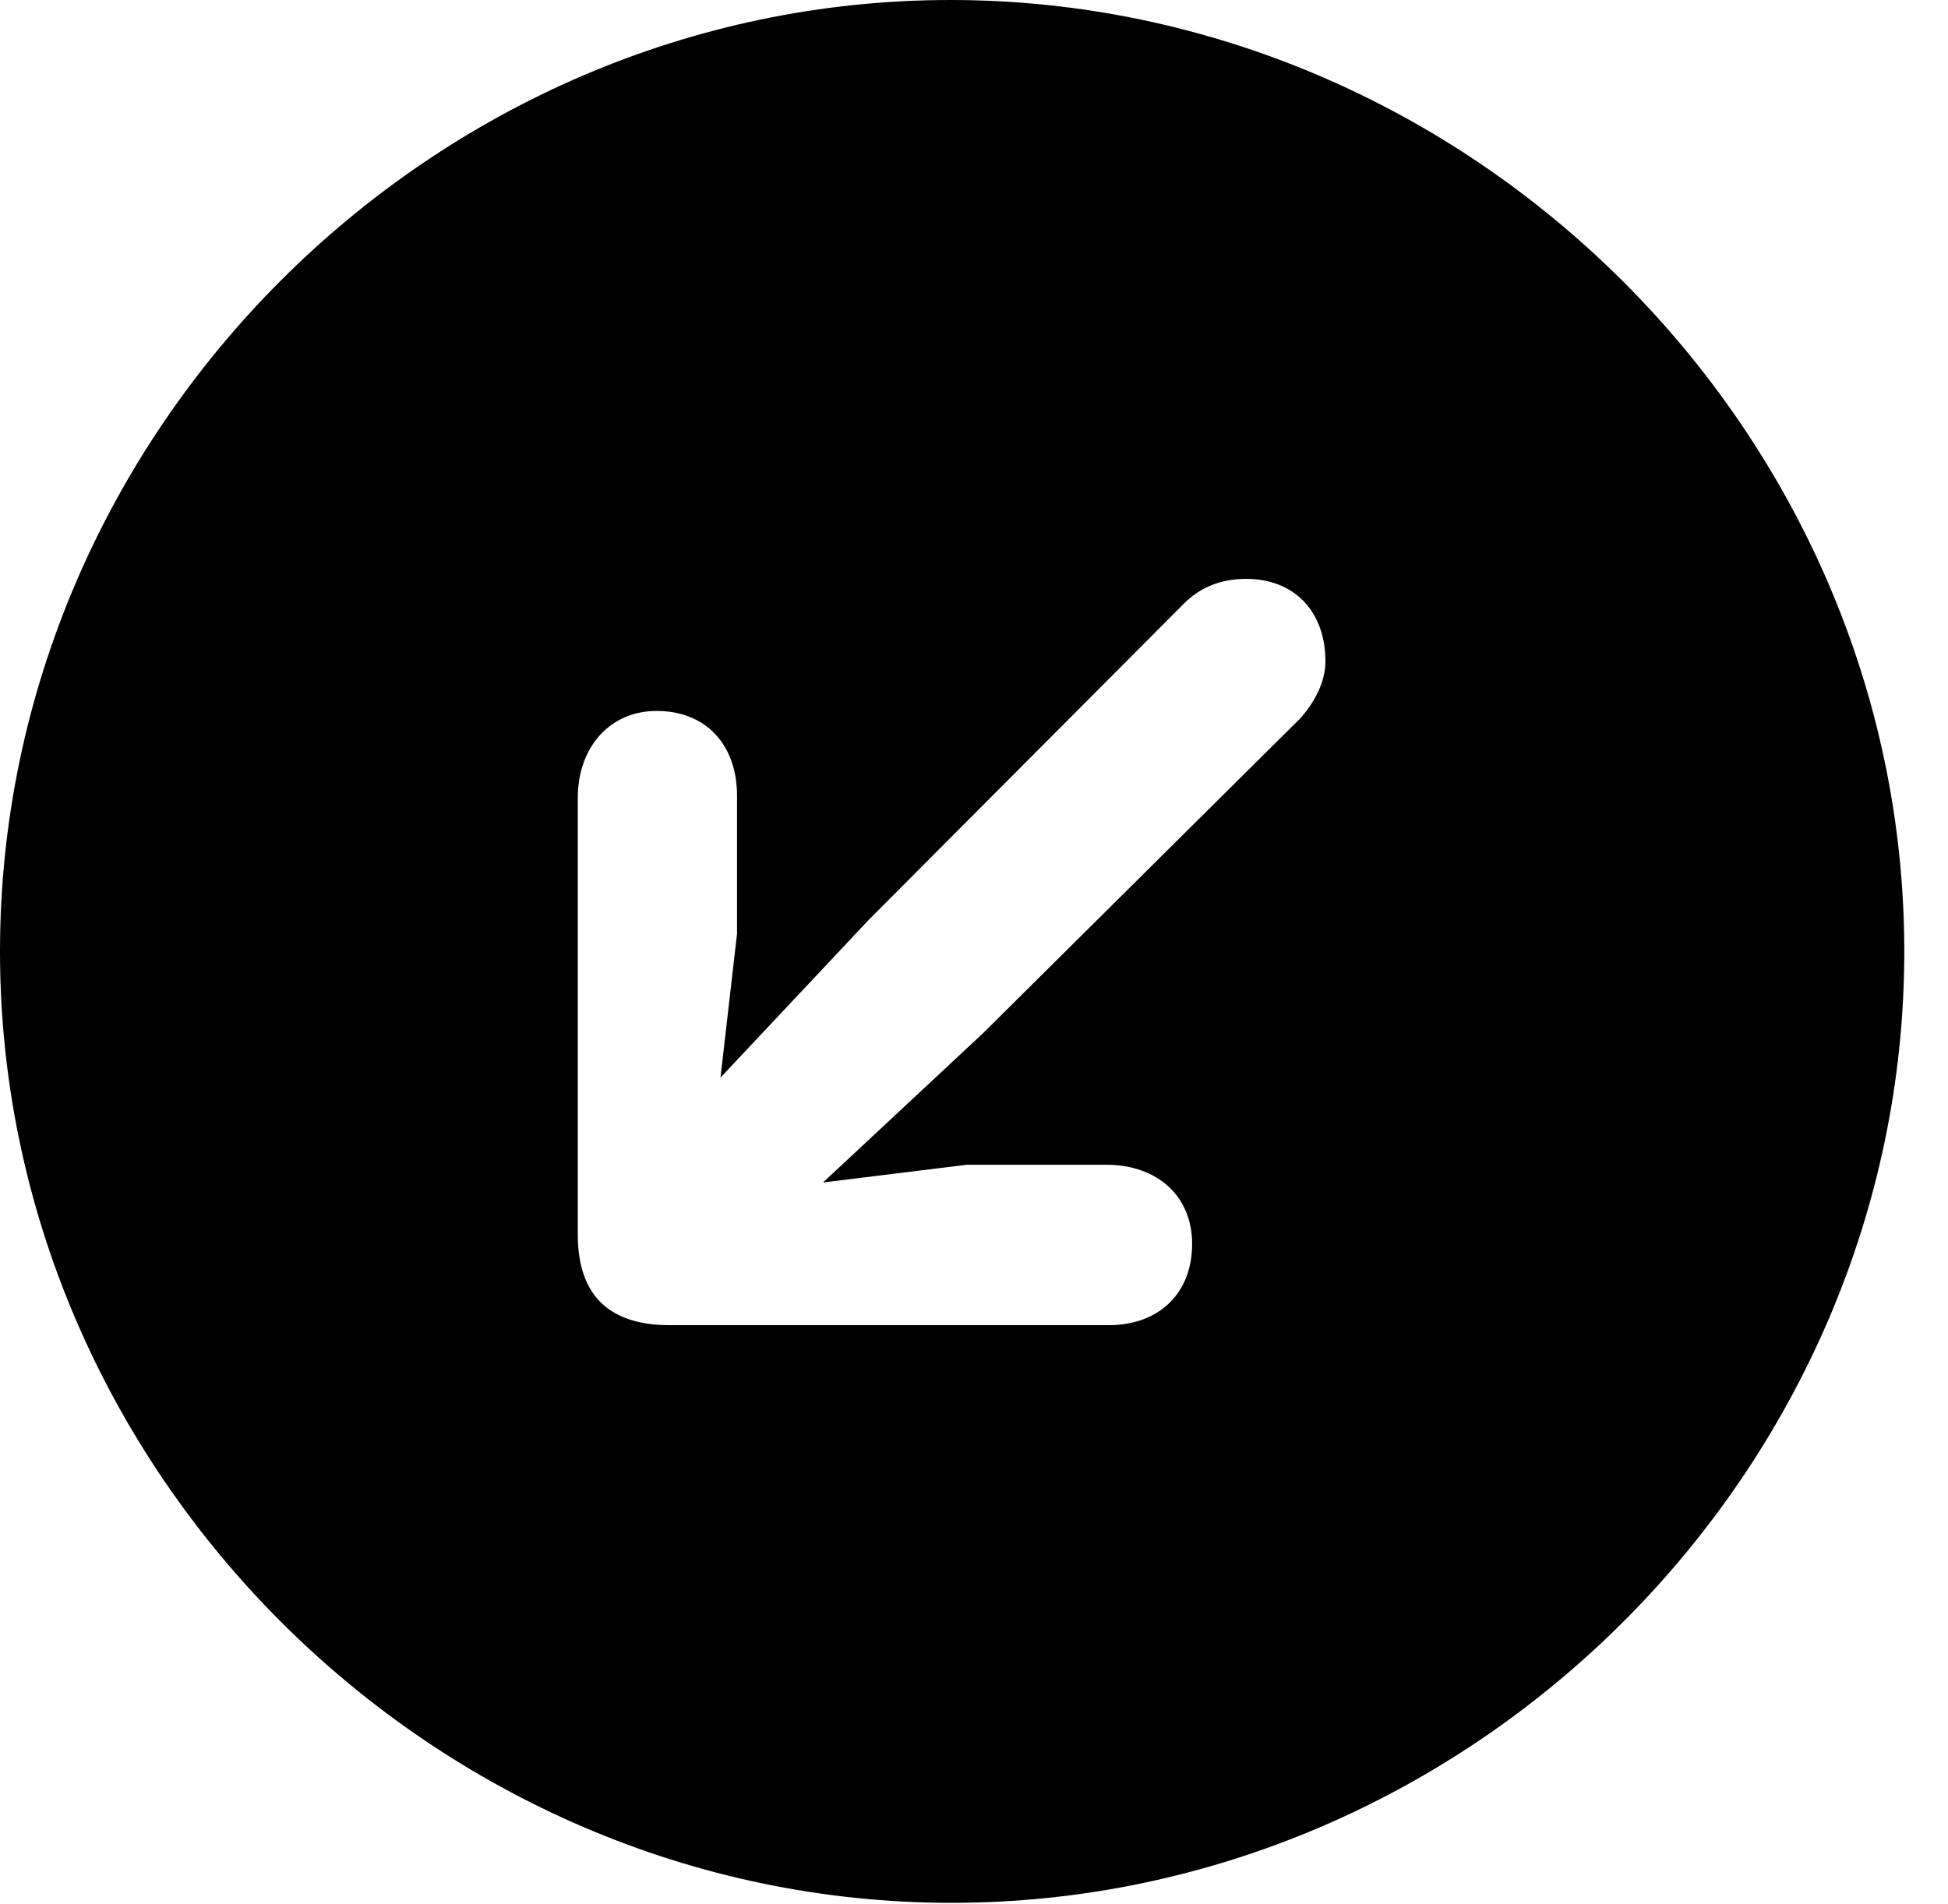 <svg version="1.1" xmlns="http://www.w3.org/2000/svg" xmlns:xlink="http://www.w3.org/1999/xlink" width="16.133" height="15.771" viewBox="0 0 16.133 15.771">
 <g>
  <rect height="15.771" opacity="0" width="16.133" x="0" y="0"/>
  <path d="M15.771 7.881C15.771 12.188 12.188 15.762 7.881 15.762C3.584 15.762 0 12.188 0 7.881C0 3.574 3.574 0 7.871 0C12.178 0 15.771 3.574 15.771 7.881ZM9.805 5L7.197 7.617L5.967 8.926L6.104 7.734L6.104 6.592C6.104 6.162 5.84 5.889 5.439 5.889C5.049 5.889 4.785 6.191 4.785 6.611L4.785 10.225C4.785 10.762 5.078 10.977 5.547 10.977L9.18 10.977C9.6 10.977 9.873 10.713 9.873 10.303C9.873 9.912 9.59 9.648 9.16 9.648L8.008 9.648L6.816 9.795L8.145 8.555L10.762 5.957C10.889 5.82 10.977 5.645 10.977 5.479C10.977 5.059 10.713 4.795 10.322 4.795C10.098 4.795 9.932 4.873 9.805 5Z" fill="currentColor"/>
 </g>
</svg>
